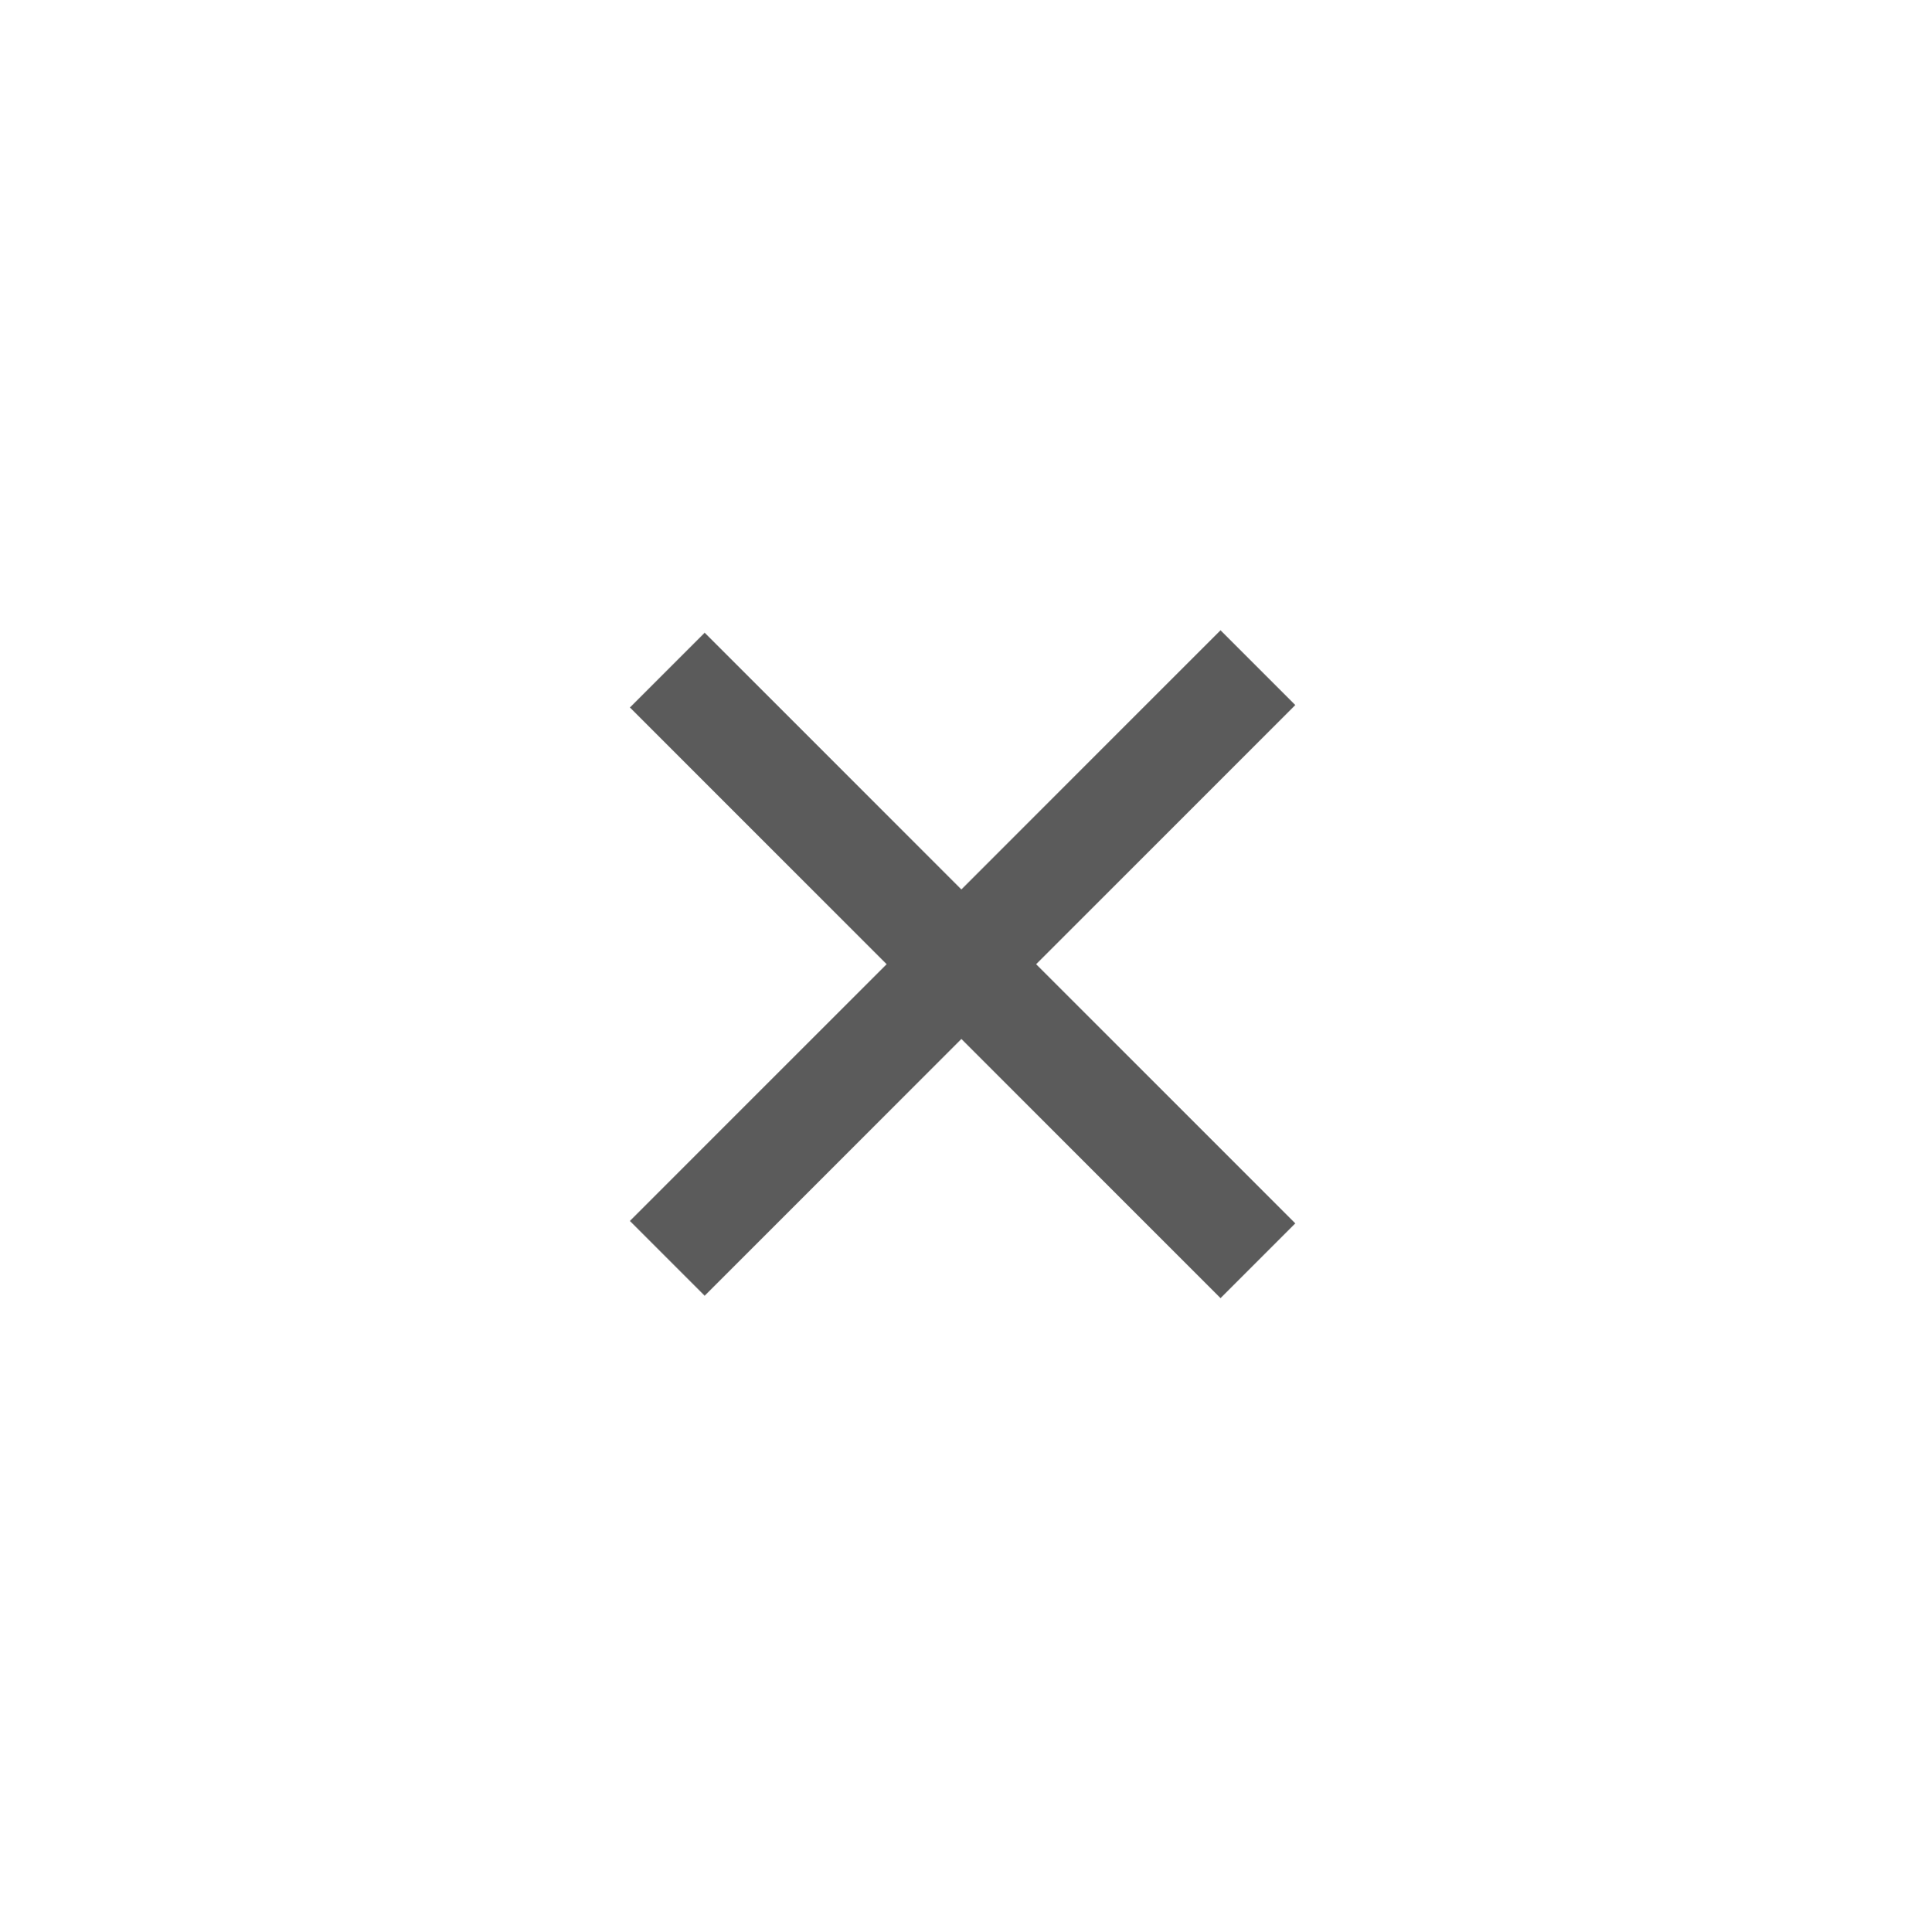 <svg xmlns="http://www.w3.org/2000/svg" xmlns:xlink="http://www.w3.org/1999/xlink" width="54.7" height="54.8" viewBox="0 0 54.7 54.8">
  <defs>
    <filter id="Path_6" x="0" y="0" width="54.7" height="54.8" filterUnits="userSpaceOnUse">
      <feOffset input="SourceAlpha"/>
      <feGaussianBlur stdDeviation="3" result="blur"/>
      <feFlood flood-opacity="0.698"/>
      <feComposite operator="in" in2="blur"/>
      <feComposite in="SourceGraphic"/>
    </filter>
  </defs>
  <g id="ic-delete" transform="translate(-356 37)">
    <g transform="matrix(1, 0, 0, 1, 356, -37)" filter="url(#Path_6)">
      <path id="Path_6-2" data-name="Path 6" d="M36.7,18.4A18.35,18.35,0,1,1,18.4,0,18.415,18.415,0,0,1,36.7,18.4" transform="translate(9 9)" fill="#fff"/>
    </g>
    <rect id="Rectangle_7" data-name="Rectangle 7" width="23.7" height="3" transform="matrix(0.707, -0.707, 0.707, 0.707, 373.872, -2.363)" fill="#5b5b5b"/>
    <rect id="Rectangle_8" data-name="Rectangle 8" width="3" height="23.7" transform="matrix(0.707, -0.707, 0.707, 0.707, 373.872, -16.929)" fill="#5b5b5b"/>
  </g>
</svg>
